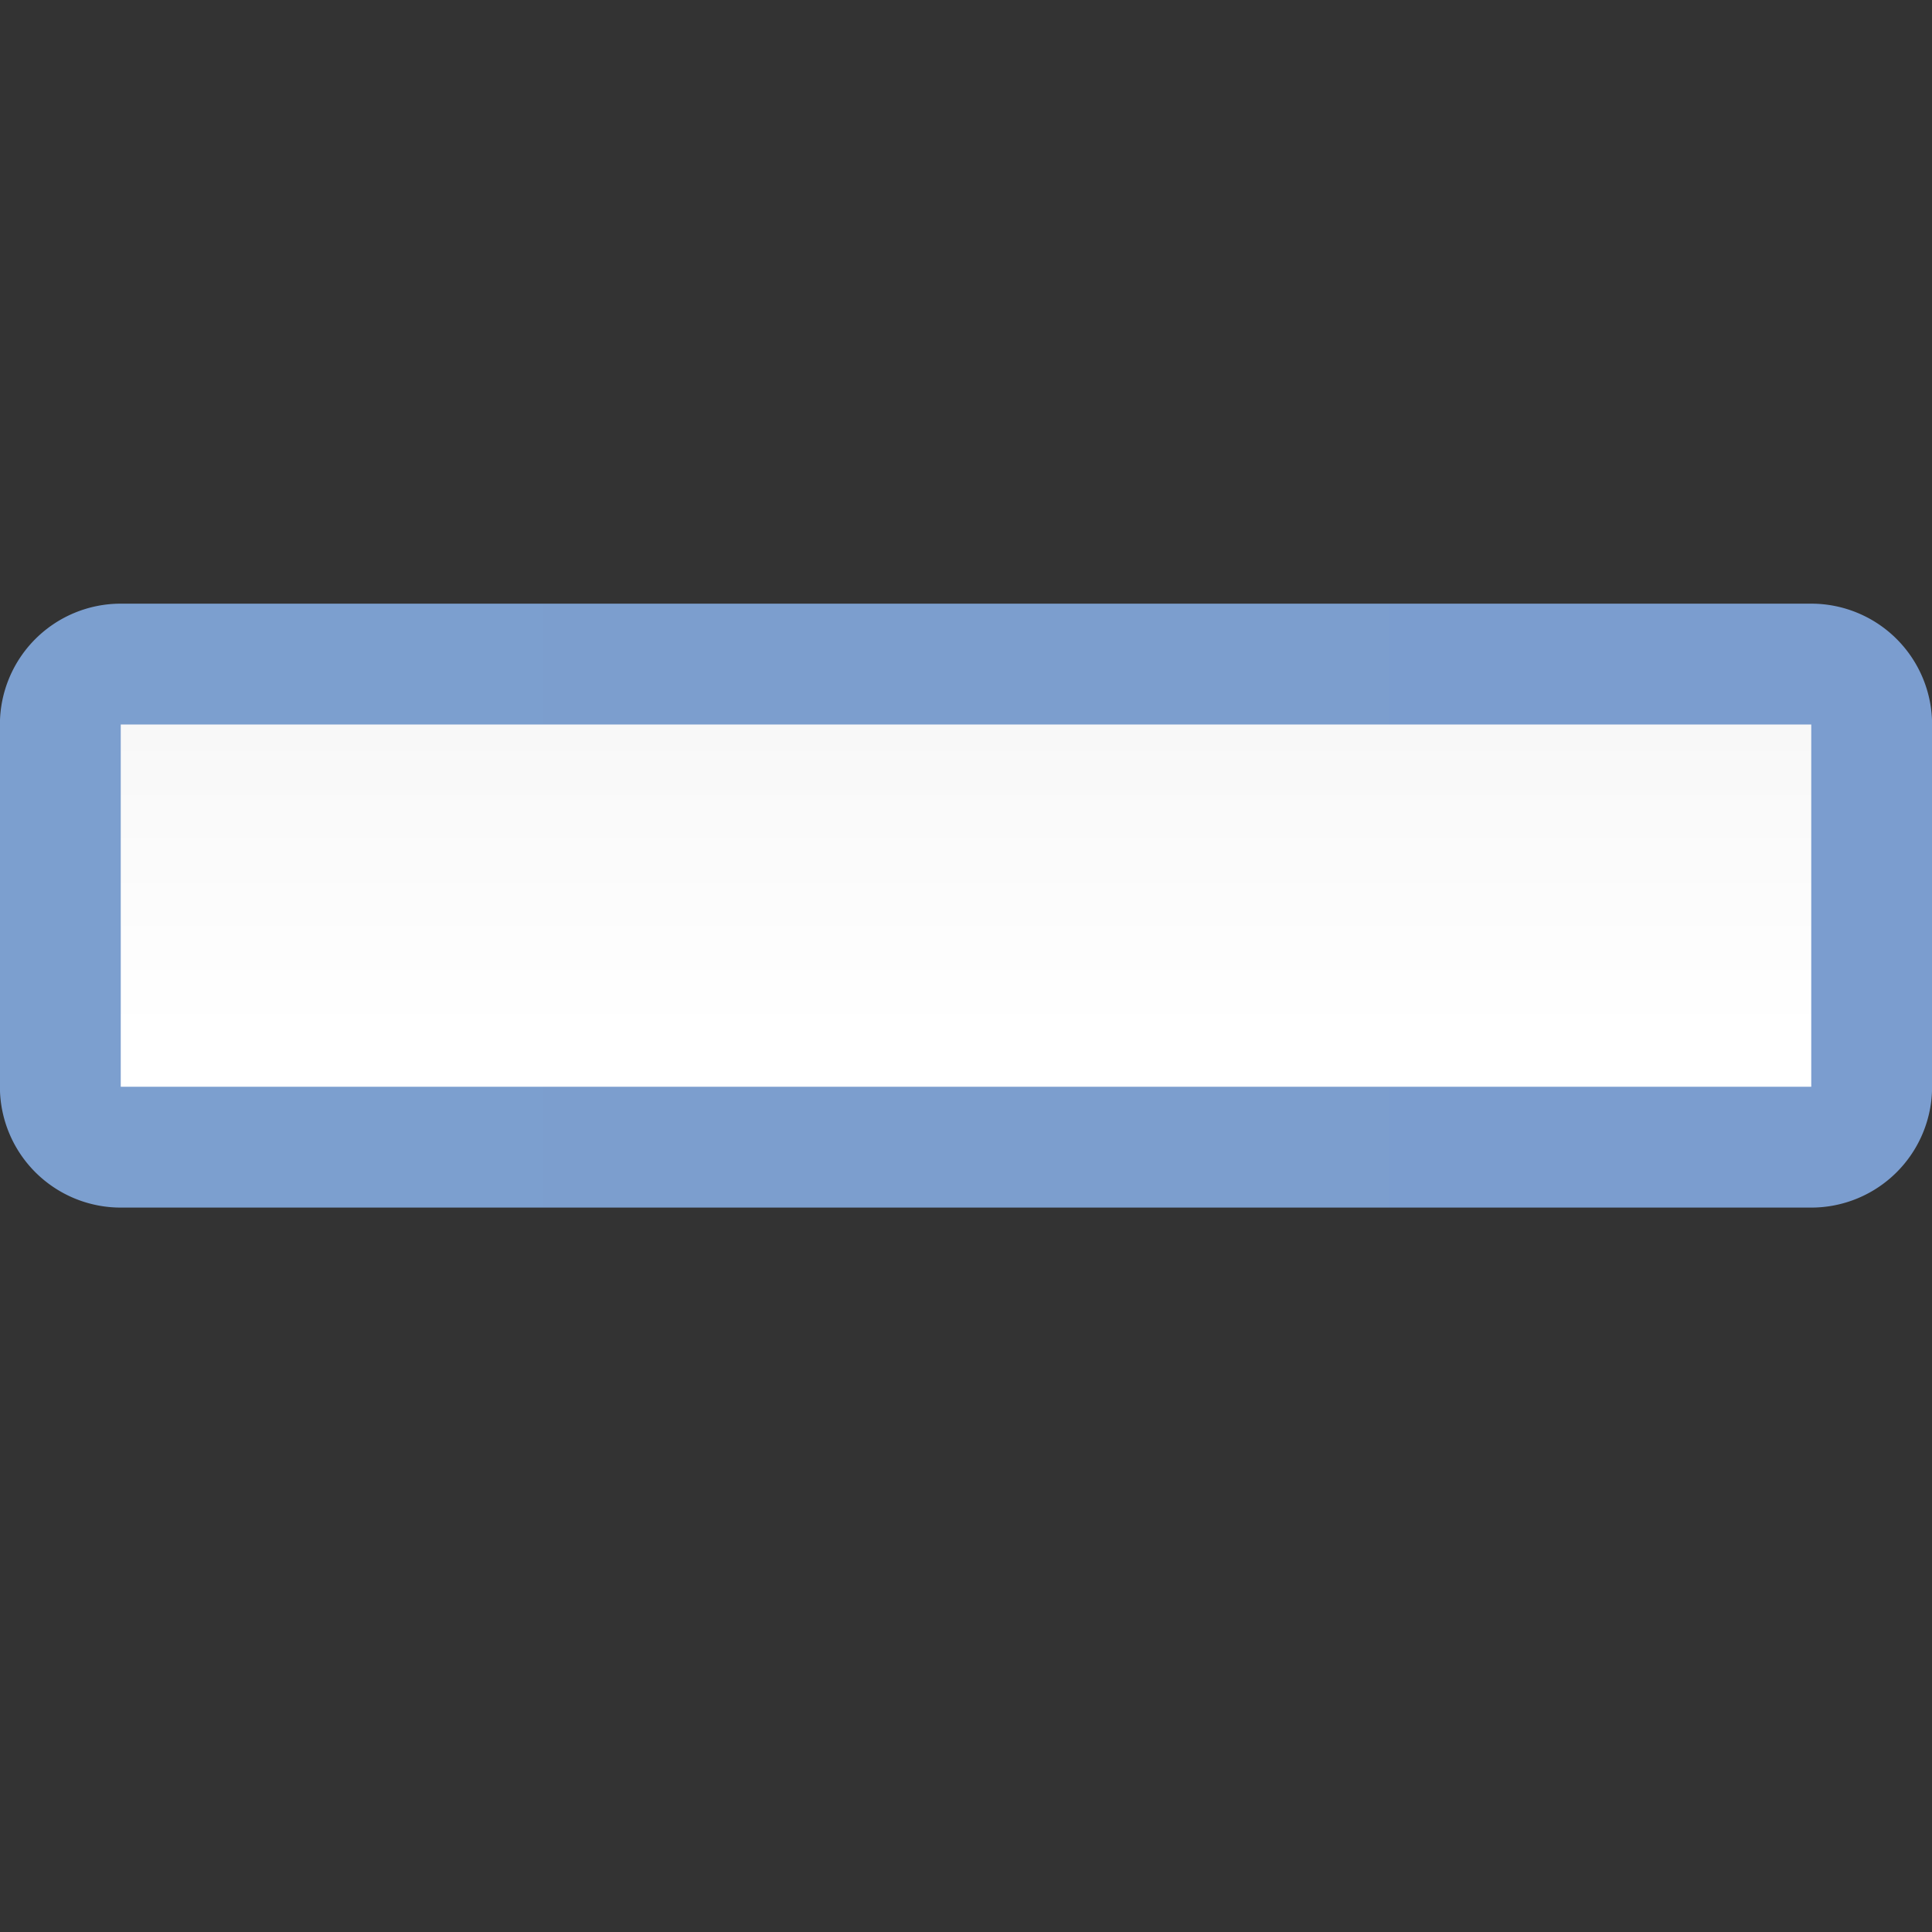 <svg height="16" viewBox="0 0 16 16" width="16" xmlns="http://www.w3.org/2000/svg" xmlns:xlink="http://www.w3.org/1999/xlink"><rect x="0" y="0" width="16" height="16" fill="#333333" stroke="none"/><linearGradient id="a" gradientUnits="userSpaceOnUse" x1="8" x2="120" y1="60" y2="60"><stop offset="0" stop-color="#7c9fcf"/><stop offset=".5" stop-color="#7c9ece"/><stop offset="1" stop-color="#7b9dcf"/></linearGradient><linearGradient id="b" gradientUnits="userSpaceOnUse" x1="64" x2="64" y1="128" y2="0"><stop offset="0" stop-color="#fff"/><stop offset=".464" stop-color="#fff"/><stop offset=".781" stop-color="#f1f1f1"/><stop offset=".906" stop-color="#eaeaea"/><stop offset="1" stop-color="#dfdfdf"/></linearGradient><g transform="scale(.125)"><path d="m8 39.994a8.007 8.007 0 0 0 -8.006 8.006v24a8.007 8.007 0 0 0 8.006 8.006h112a8.007 8.007 0 0 0 8.006-8.006v-24a8.007 8.007 0 0 0 -8.006-8.006z" fill="url(#a)"/><path d="m8 72h112v-24h-112z" fill="url(#b)"/></g></svg>